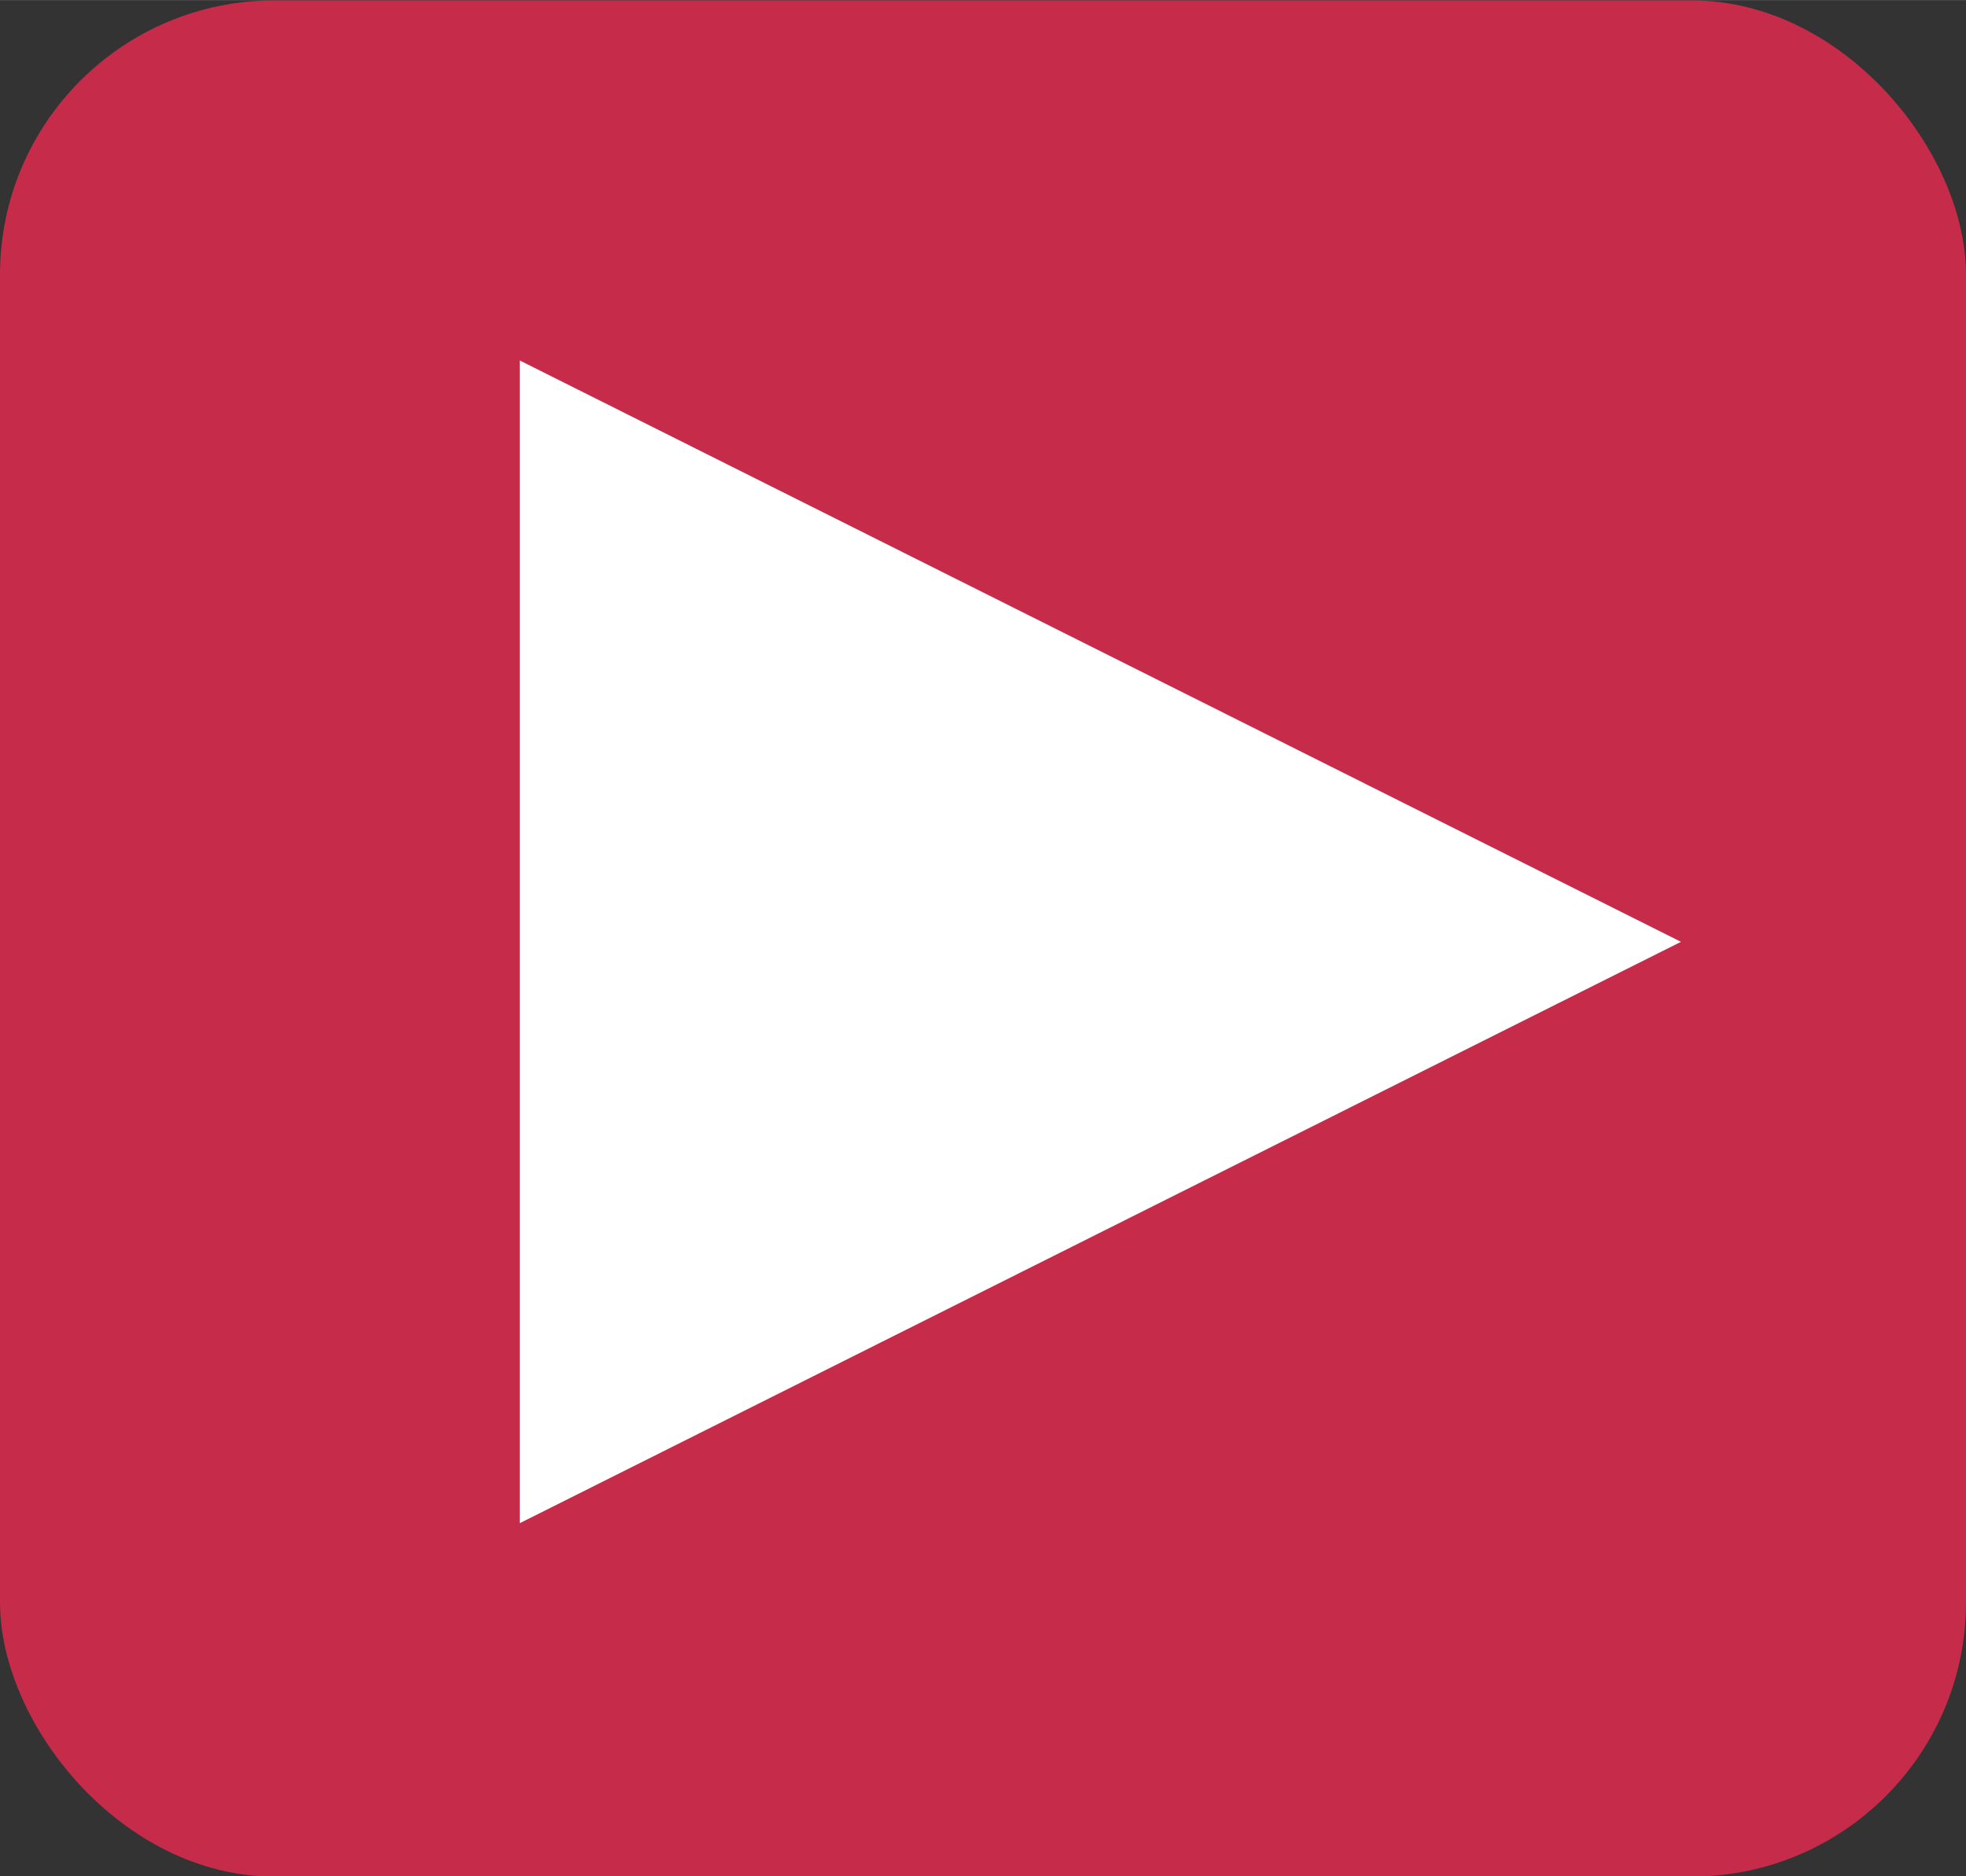 <svg width="22" height="21" viewBox="0 0 5.821 5.556" xmlns="http://www.w3.org/2000/svg"><rect x="0" y="0" width="5.821" height="5.556" fill="#333333" stroke="none"/><g transform="translate(-69.284 -5.82)"><rect style="opacity:1;fill:#c62b49;fill-opacity:1;stroke-width:.072" width="5.821" height="5.556" x="69.284" y="5.821" ry=".812"/><path style="opacity:1;fill:#fff;fill-opacity:1;stroke-width:2" d="m303.467 27.223-9.12 5.265v-10.53Z" transform="matrix(.377 0 0 .327 -40.146 -.293)"/></g></svg>